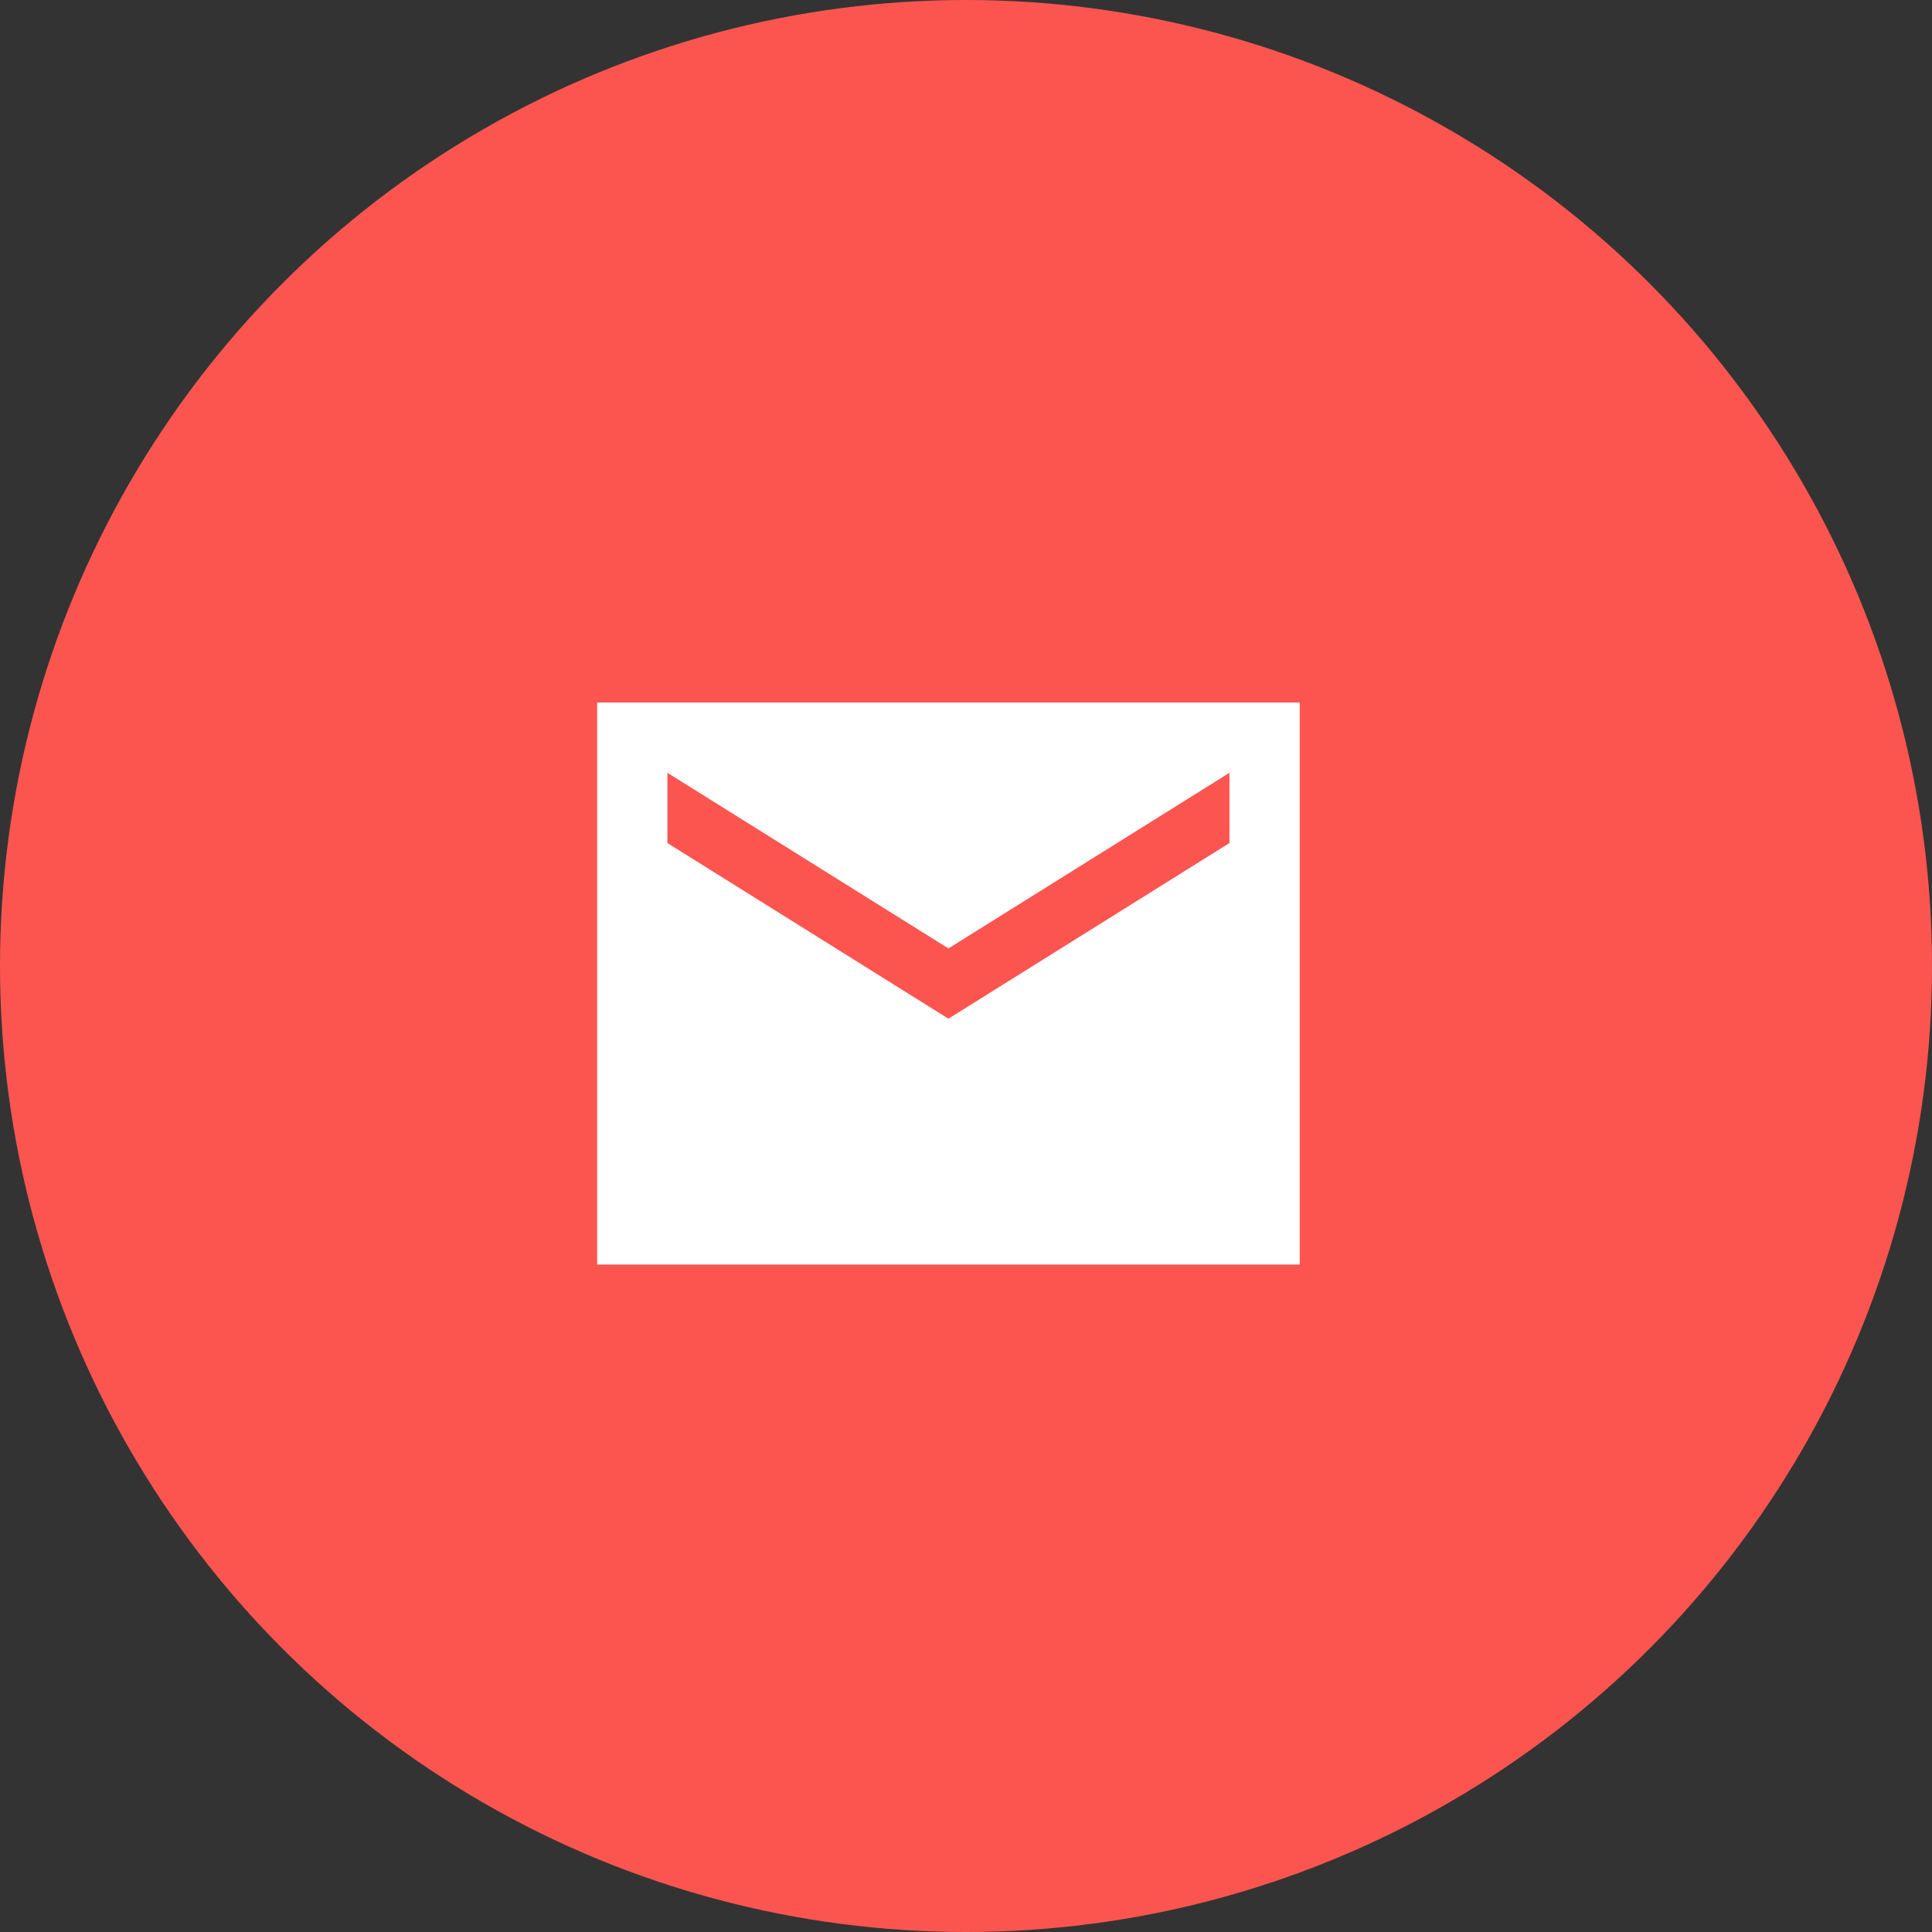 <svg width="55" height="55" viewBox="0 0 55 55" fill="none" xmlns="http://www.w3.org/2000/svg">
<rect x="0" y="0" width="55" height="55" fill="#333333" stroke="none"/>
<circle cx="27.5" cy="27.5" r="27.5" fill="#FC5550"/>
<path d="M37 20H17V36H37V20ZM35 24L27 29L19 24V22L27 27L35 22V24Z" fill="white"/>
</svg>
